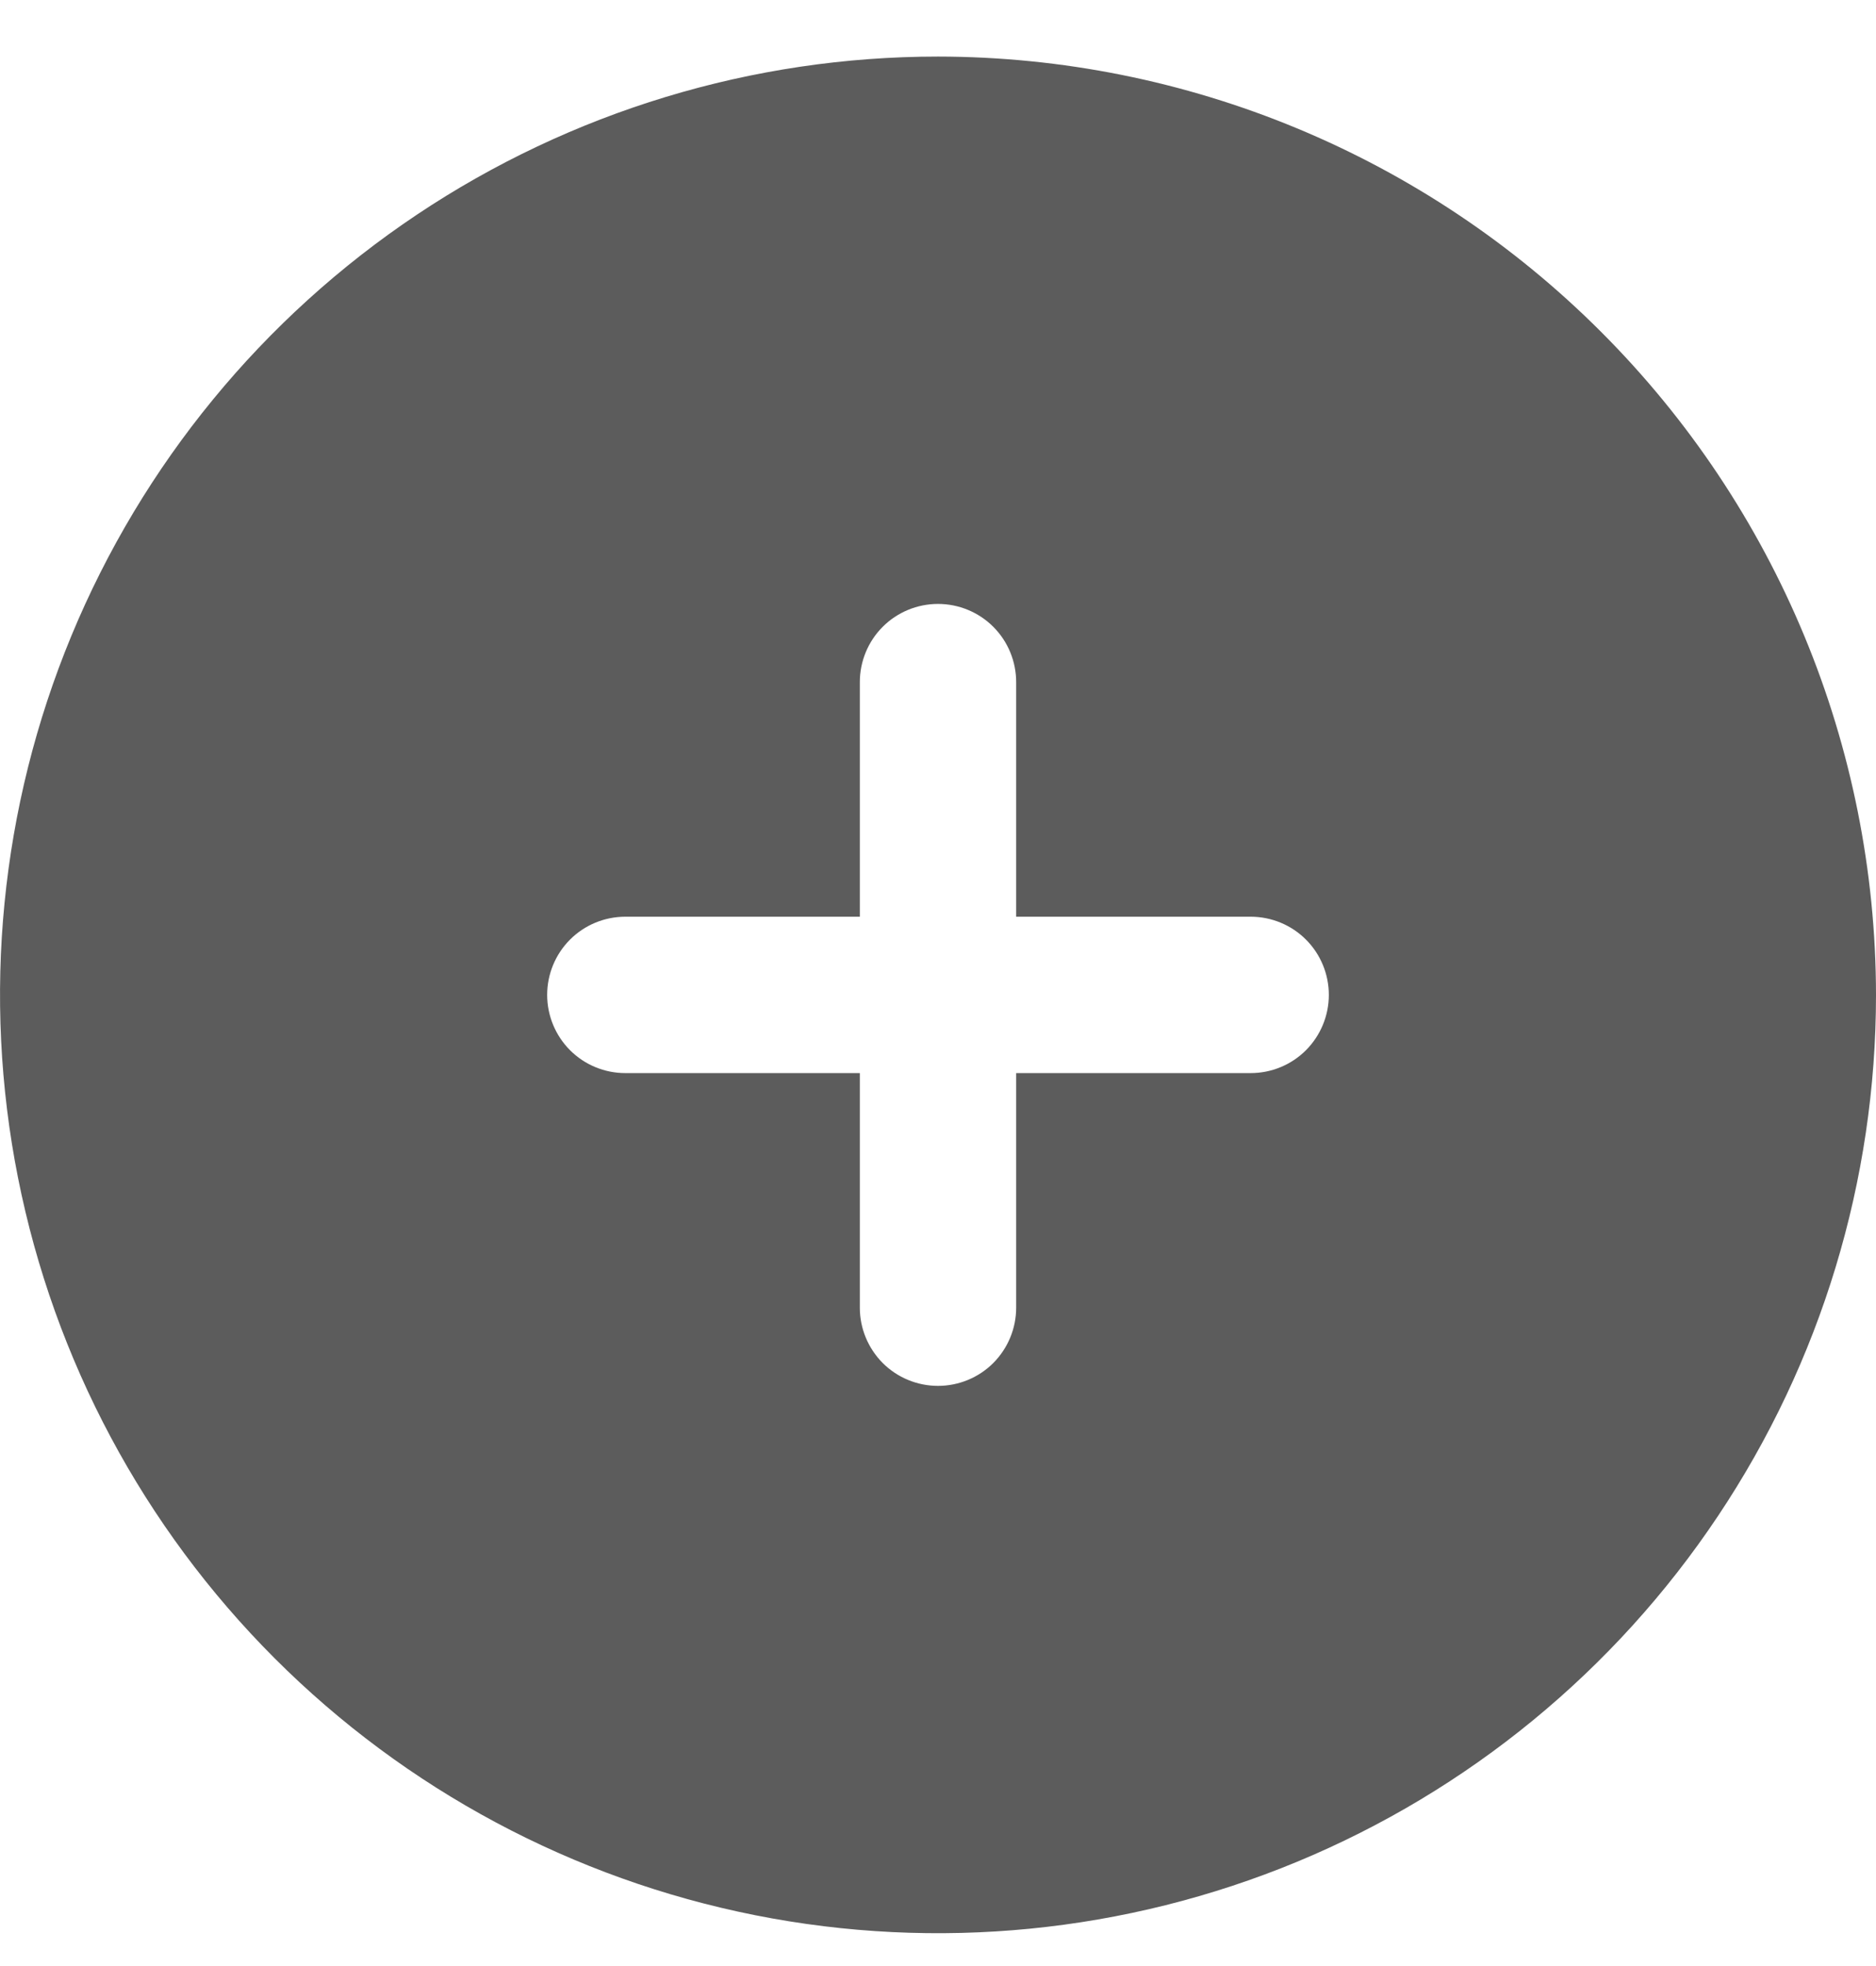 <svg width="21" height="22" viewBox="0 0 21 22" fill="none" xmlns="http://www.w3.org/2000/svg">
<path d="M10.5 0.633C8.423 0.633 6.393 1.249 4.667 2.402C2.94 3.556 1.594 5.196 0.799 7.115C0.005 9.033 -0.203 11.145 0.202 13.181C0.607 15.218 1.607 17.089 3.075 18.557C4.544 20.026 6.415 21.026 8.452 21.431C10.488 21.836 12.6 21.628 14.518 20.834C16.437 20.039 18.077 18.693 19.23 16.966C20.384 15.24 21 13.21 21 11.133C20.997 8.349 19.89 5.68 17.921 3.712C15.953 1.743 13.284 0.636 10.5 0.633ZM14 12.008H11.375V14.633C11.375 14.865 11.283 15.087 11.119 15.252C10.955 15.416 10.732 15.508 10.5 15.508C10.268 15.508 10.045 15.416 9.881 15.252C9.717 15.087 9.625 14.865 9.625 14.633V12.008H7C6.768 12.008 6.545 11.916 6.381 11.752C6.217 11.587 6.125 11.365 6.125 11.133C6.125 10.901 6.217 10.678 6.381 10.514C6.545 10.35 6.768 10.258 7 10.258H9.625V7.633C9.625 7.401 9.717 7.178 9.881 7.014C10.045 6.85 10.268 6.758 10.5 6.758C10.732 6.758 10.955 6.85 11.119 7.014C11.283 7.178 11.375 7.401 11.375 7.633V10.258H14C14.232 10.258 14.455 10.35 14.619 10.514C14.783 10.678 14.875 10.901 14.875 11.133C14.875 11.365 14.783 11.587 14.619 11.752C14.455 11.916 14.232 12.008 14 12.008Z" fill="#5C5C5C"/>
</svg>
